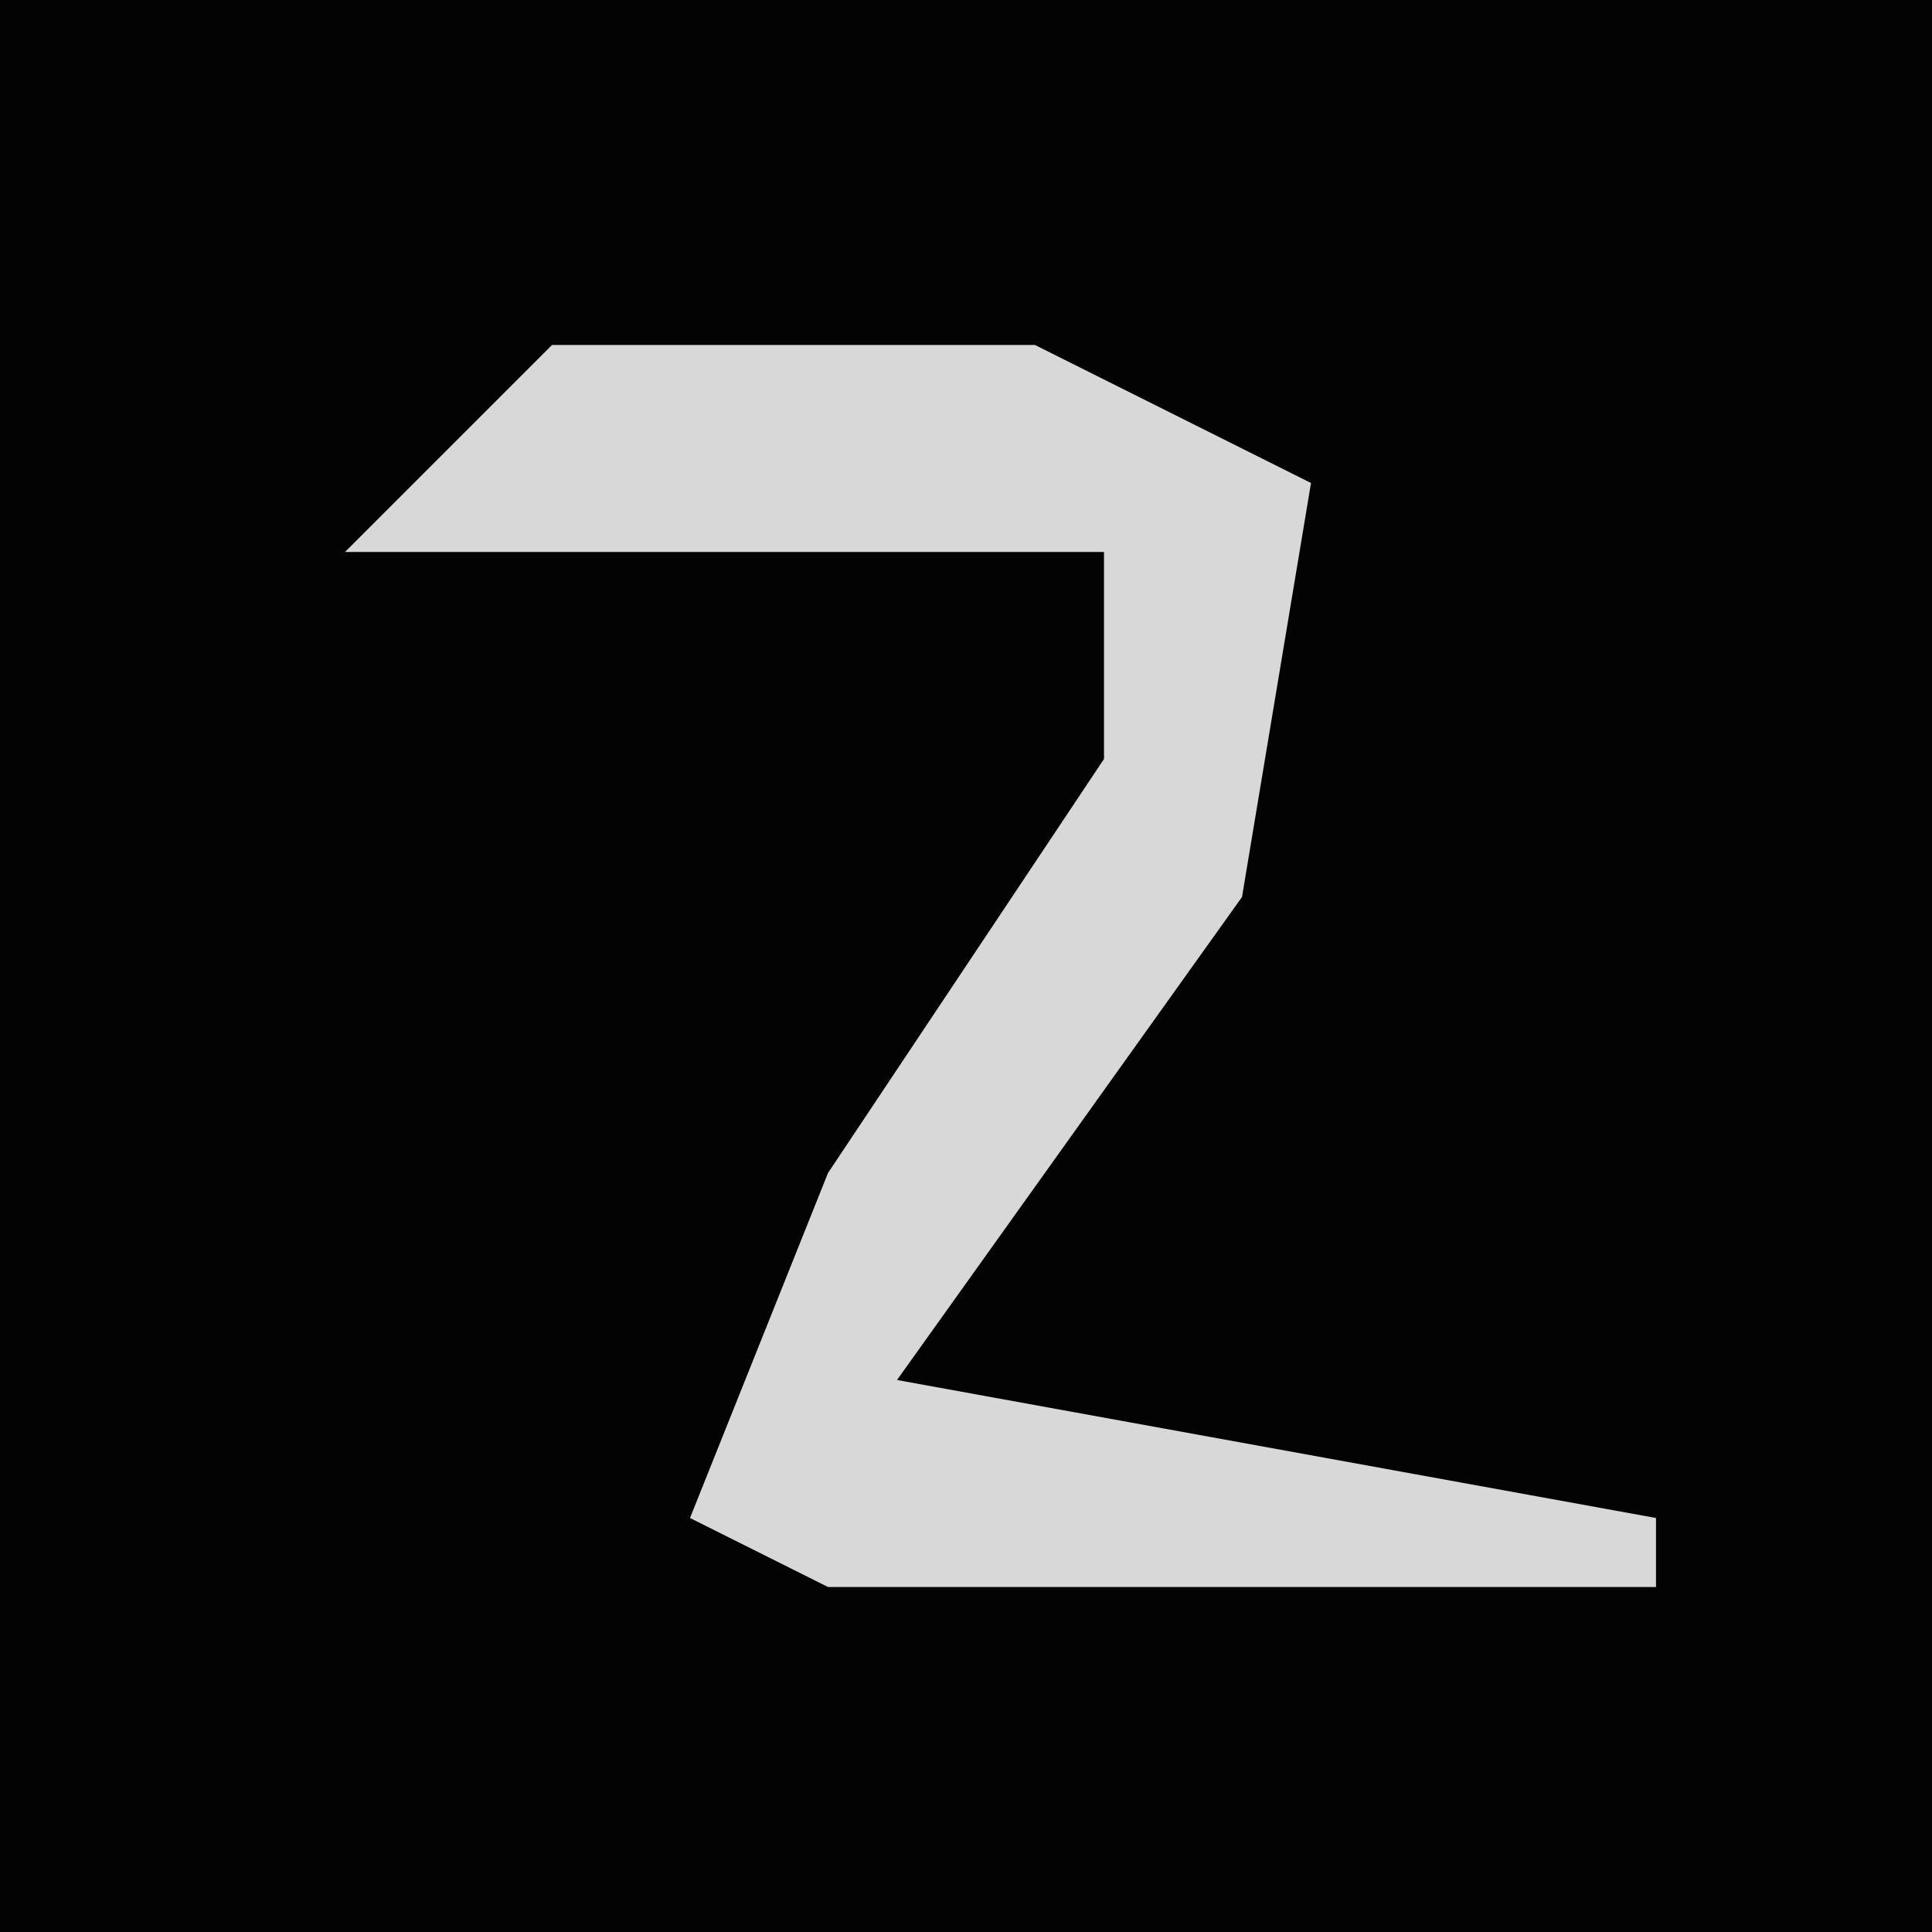 <?xml version="1.0" encoding="UTF-8"?>
<svg version="1.1" xmlns="http://www.w3.org/2000/svg" width="28" height="28">
<path d="M0,0 L28,0 L28,28 L0,28 Z " fill="#030303" transform="translate(0,0)"/>
<path d="M0,0 L7,0 L11,2 L10,8 L5,15 L16,17 L16,18 L4,18 L2,17 L4,12 L8,6 L8,3 L-3,3 Z " fill="#D8D8D8" transform="translate(8,5)"/>
</svg>
